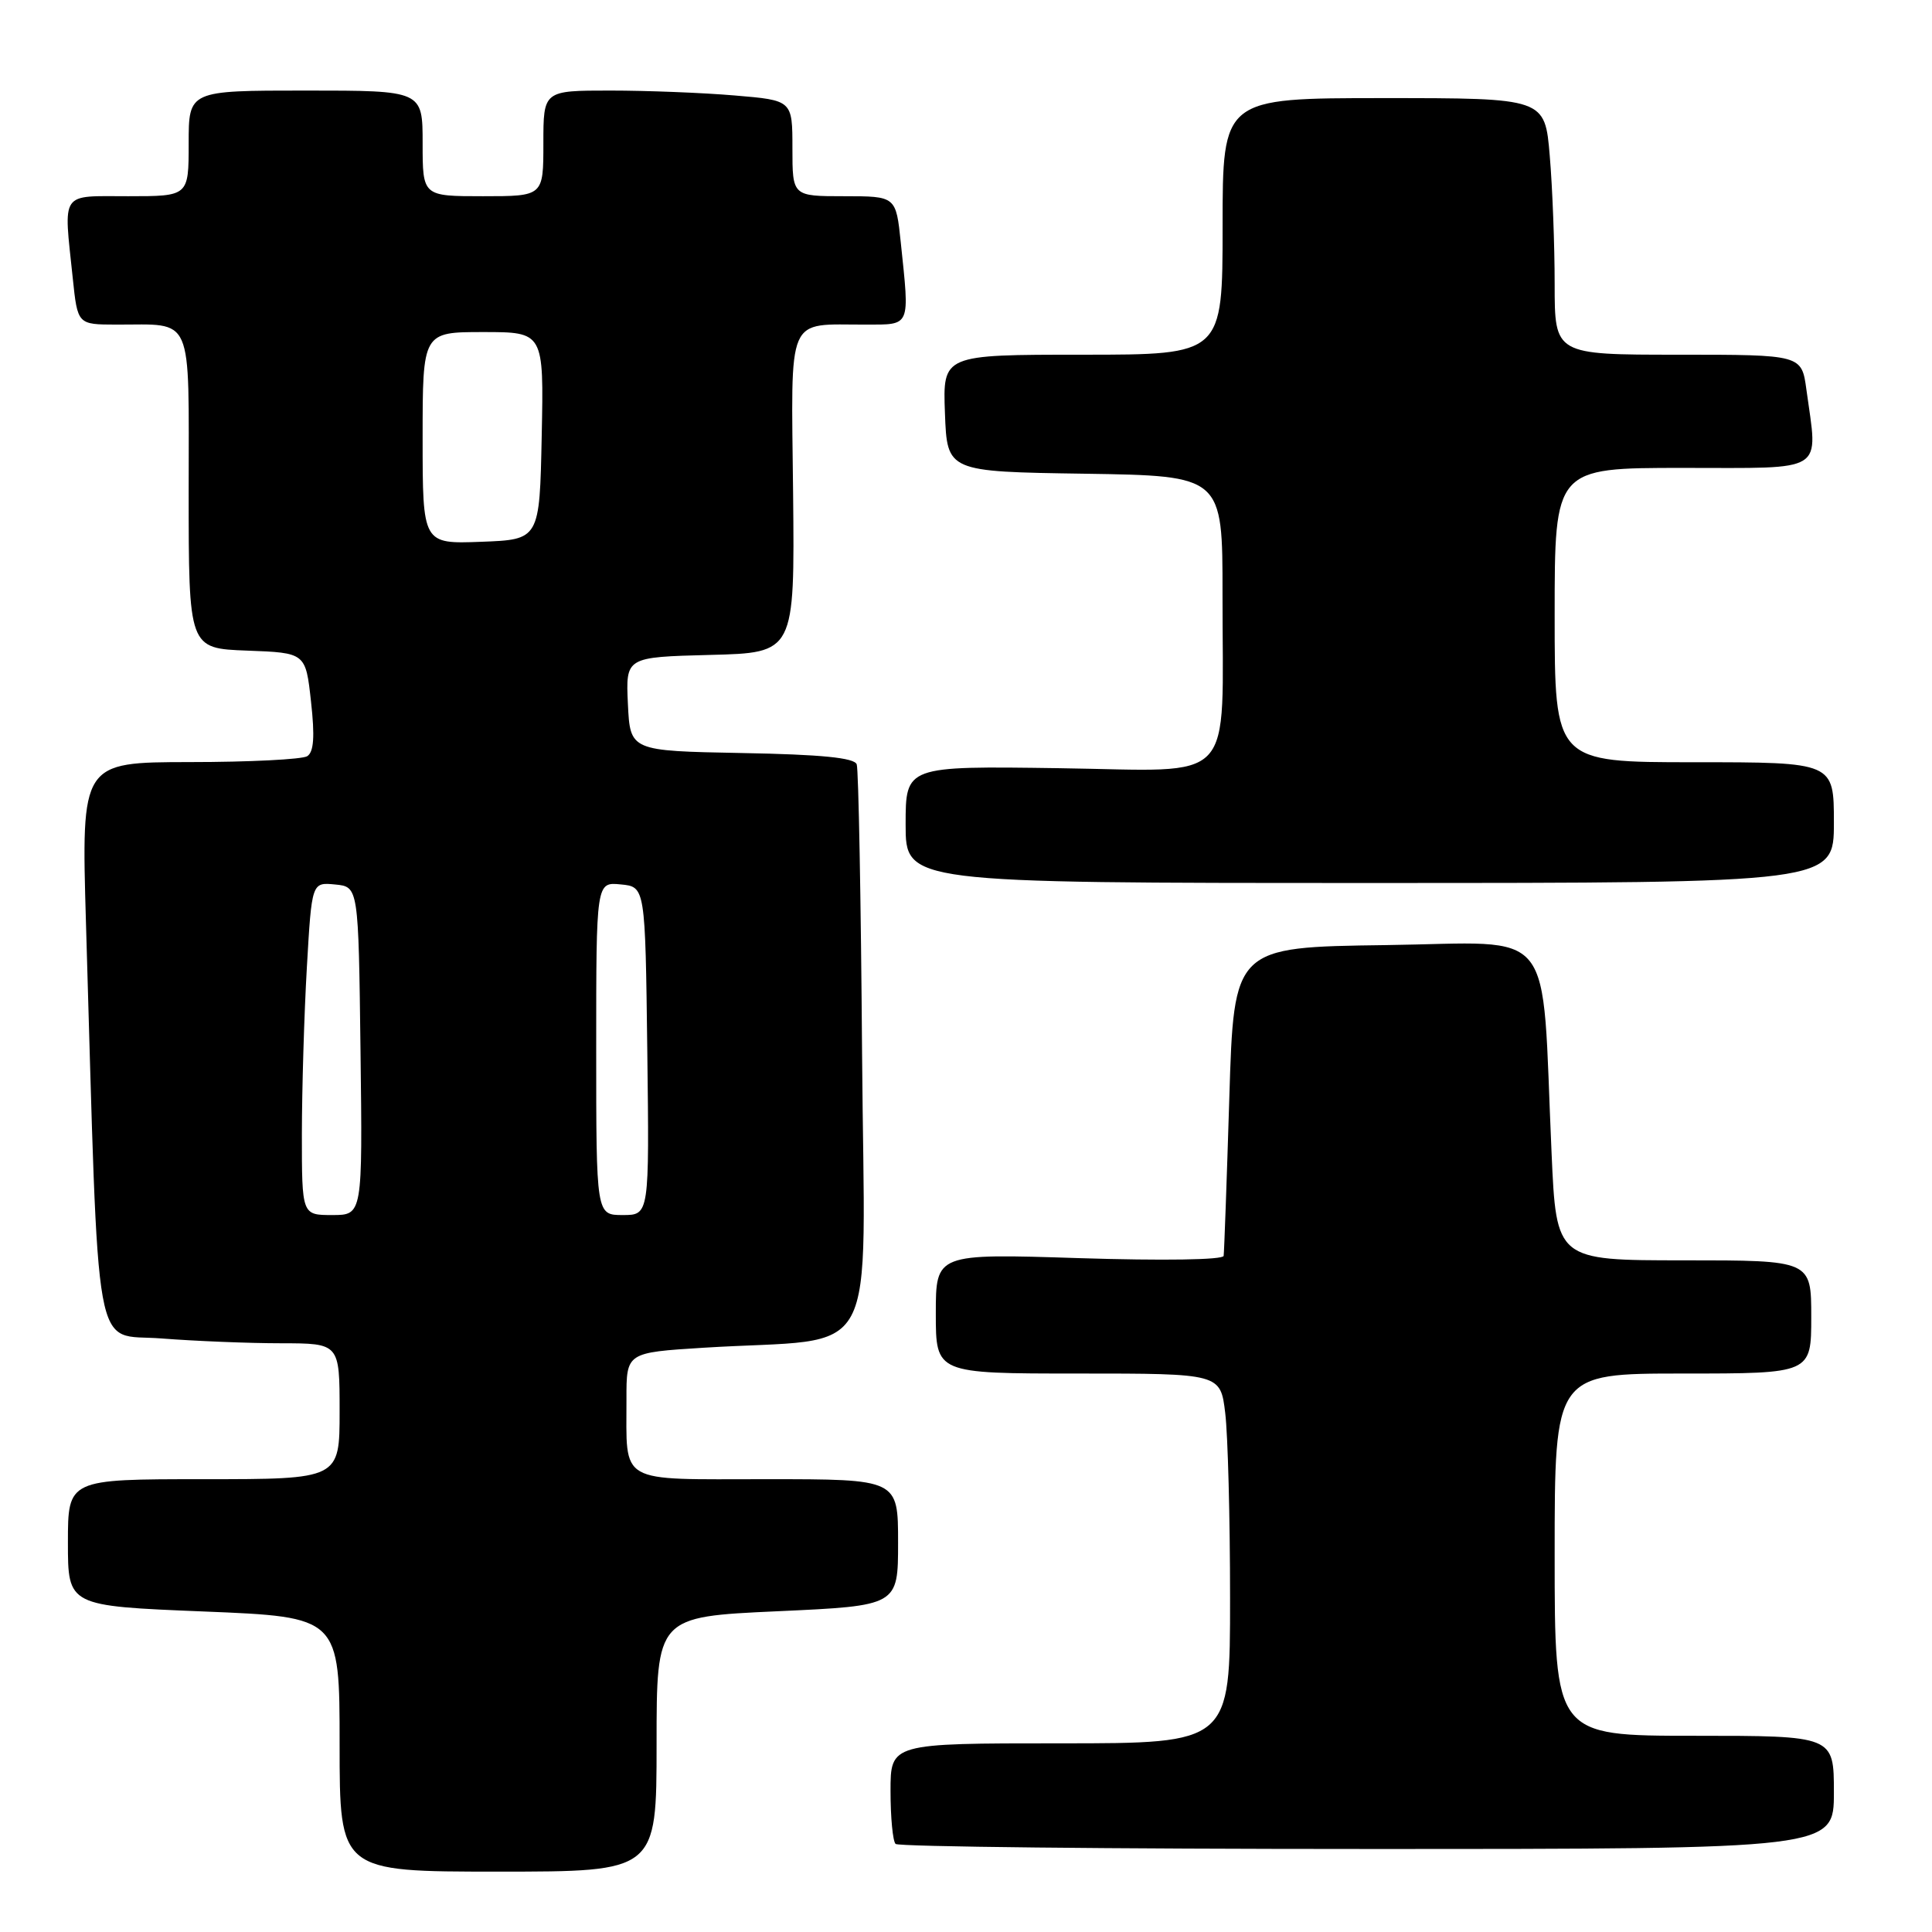 <?xml version="1.0" encoding="UTF-8" standalone="no"?>
<!DOCTYPE svg PUBLIC "-//W3C//DTD SVG 1.1//EN" "http://www.w3.org/Graphics/SVG/1.1/DTD/svg11.dtd" >
<svg xmlns="http://www.w3.org/2000/svg" xmlns:xlink="http://www.w3.org/1999/xlink" version="1.1" viewBox="0 0 256 256">
 <g >
 <path fill="currentColor"
d=" M 87.00 231.11 C 87.00 214.23 87.00 214.23 103.00 213.50 C 119.00 212.77 119.00 212.77 119.00 204.39 C 119.00 196.00 119.00 196.00 101.62 196.00 C 81.63 196.00 83.04 196.80 83.01 185.36 C 83.00 179.22 83.00 179.22 93.25 178.58 C 117.06 177.10 114.54 181.78 114.23 139.68 C 114.08 119.23 113.76 101.95 113.52 101.28 C 113.21 100.41 108.83 99.97 98.29 99.78 C 83.50 99.50 83.50 99.50 83.20 93.28 C 82.91 87.07 82.91 87.07 94.10 86.78 C 105.30 86.50 105.30 86.50 105.09 65.38 C 104.84 41.27 104.07 43.04 114.75 43.01 C 120.72 43.00 120.54 43.42 119.36 32.15 C 118.72 26.00 118.72 26.00 111.86 26.00 C 105.00 26.00 105.00 26.00 105.00 19.65 C 105.00 13.29 105.00 13.29 97.35 12.65 C 93.14 12.29 85.72 12.00 80.85 12.00 C 72.00 12.00 72.00 12.00 72.00 19.00 C 72.00 26.00 72.00 26.00 64.00 26.00 C 56.00 26.00 56.00 26.00 56.00 19.00 C 56.00 12.00 56.00 12.00 40.50 12.00 C 25.00 12.00 25.00 12.00 25.00 19.00 C 25.00 26.00 25.00 26.00 17.00 26.00 C 7.87 26.00 8.42 25.19 9.64 36.85 C 10.28 43.00 10.28 43.00 15.39 43.01 C 25.76 43.04 25.00 41.29 25.00 65.07 C 25.00 85.92 25.00 85.92 32.75 86.21 C 40.50 86.50 40.50 86.50 41.21 92.96 C 41.73 97.61 41.58 99.64 40.71 100.20 C 40.05 100.62 33.04 100.98 25.13 100.98 C 10.77 101.00 10.77 101.00 11.39 122.25 C 13.15 181.69 12.24 176.64 21.36 177.35 C 25.84 177.70 32.99 177.99 37.25 177.99 C 45.00 178.00 45.00 178.00 45.00 187.00 C 45.00 196.00 45.00 196.00 27.00 196.00 C 9.00 196.00 9.00 196.00 9.00 204.40 C 9.00 212.80 9.00 212.80 27.00 213.53 C 45.00 214.26 45.00 214.26 45.00 231.13 C 45.00 248.00 45.00 248.00 66.00 248.00 C 87.00 248.00 87.00 248.00 87.00 231.11 Z  M 243.00 237.50 C 243.00 230.00 243.00 230.00 224.50 230.00 C 206.00 230.00 206.00 230.00 206.00 206.00 C 206.00 182.00 206.00 182.00 223.00 182.00 C 240.00 182.00 240.00 182.00 240.00 174.50 C 240.00 167.00 240.00 167.00 223.11 167.00 C 206.22 167.00 206.22 167.00 205.59 152.75 C 204.21 122.00 206.54 124.92 183.65 125.23 C 163.50 125.50 163.50 125.50 162.89 145.50 C 162.55 156.50 162.21 165.91 162.14 166.41 C 162.06 166.94 154.11 167.06 143.00 166.71 C 124.00 166.10 124.00 166.10 124.00 174.05 C 124.00 182.00 124.00 182.00 142.86 182.00 C 161.72 182.00 161.72 182.00 162.35 187.25 C 162.70 190.14 162.99 201.16 162.99 211.75 C 163.00 231.00 163.00 231.00 140.50 231.00 C 118.00 231.00 118.00 231.00 118.00 237.33 C 118.00 240.82 118.30 243.97 118.67 244.33 C 119.03 244.70 147.16 245.00 181.17 245.00 C 243.00 245.00 243.00 245.00 243.00 237.50 Z  M 243.00 109.00 C 243.00 101.00 243.00 101.00 224.50 101.00 C 206.00 101.00 206.00 101.00 206.00 81.50 C 206.00 62.00 206.00 62.00 223.00 62.00 C 242.17 62.00 240.89 62.81 239.36 51.64 C 238.73 47.00 238.73 47.00 222.36 47.00 C 206.00 47.00 206.00 47.00 206.00 37.65 C 206.00 32.51 205.71 24.86 205.35 20.65 C 204.71 13.00 204.71 13.00 183.35 13.00 C 162.00 13.00 162.00 13.00 162.00 30.00 C 162.00 47.00 162.00 47.00 143.46 47.00 C 124.92 47.00 124.92 47.00 125.21 54.75 C 125.50 62.50 125.50 62.50 143.75 62.77 C 162.00 63.05 162.00 63.05 161.99 78.77 C 161.97 104.45 164.15 102.13 140.36 101.79 C 120.00 101.50 120.00 101.50 120.00 109.25 C 120.00 117.00 120.00 117.00 181.50 117.00 C 243.00 117.00 243.00 117.00 243.00 109.00 Z  M 40.00 150.25 C 40.01 144.34 40.30 134.41 40.66 128.20 C 41.31 116.90 41.31 116.90 44.41 117.20 C 47.50 117.50 47.50 117.50 47.77 139.25 C 48.04 161.00 48.04 161.00 44.02 161.00 C 40.00 161.00 40.00 161.00 40.00 150.25 Z  M 79.00 138.94 C 79.00 116.87 79.00 116.87 82.25 117.19 C 85.50 117.50 85.50 117.50 85.77 139.25 C 86.04 161.00 86.04 161.00 82.52 161.00 C 79.00 161.00 79.00 161.00 79.00 138.94 Z  M 56.00 58.04 C 56.00 44.00 56.00 44.00 64.03 44.00 C 72.06 44.00 72.06 44.00 71.78 57.75 C 71.50 71.50 71.50 71.50 63.75 71.79 C 56.00 72.08 56.00 72.08 56.00 58.04 Z "/>
</g>
</svg>